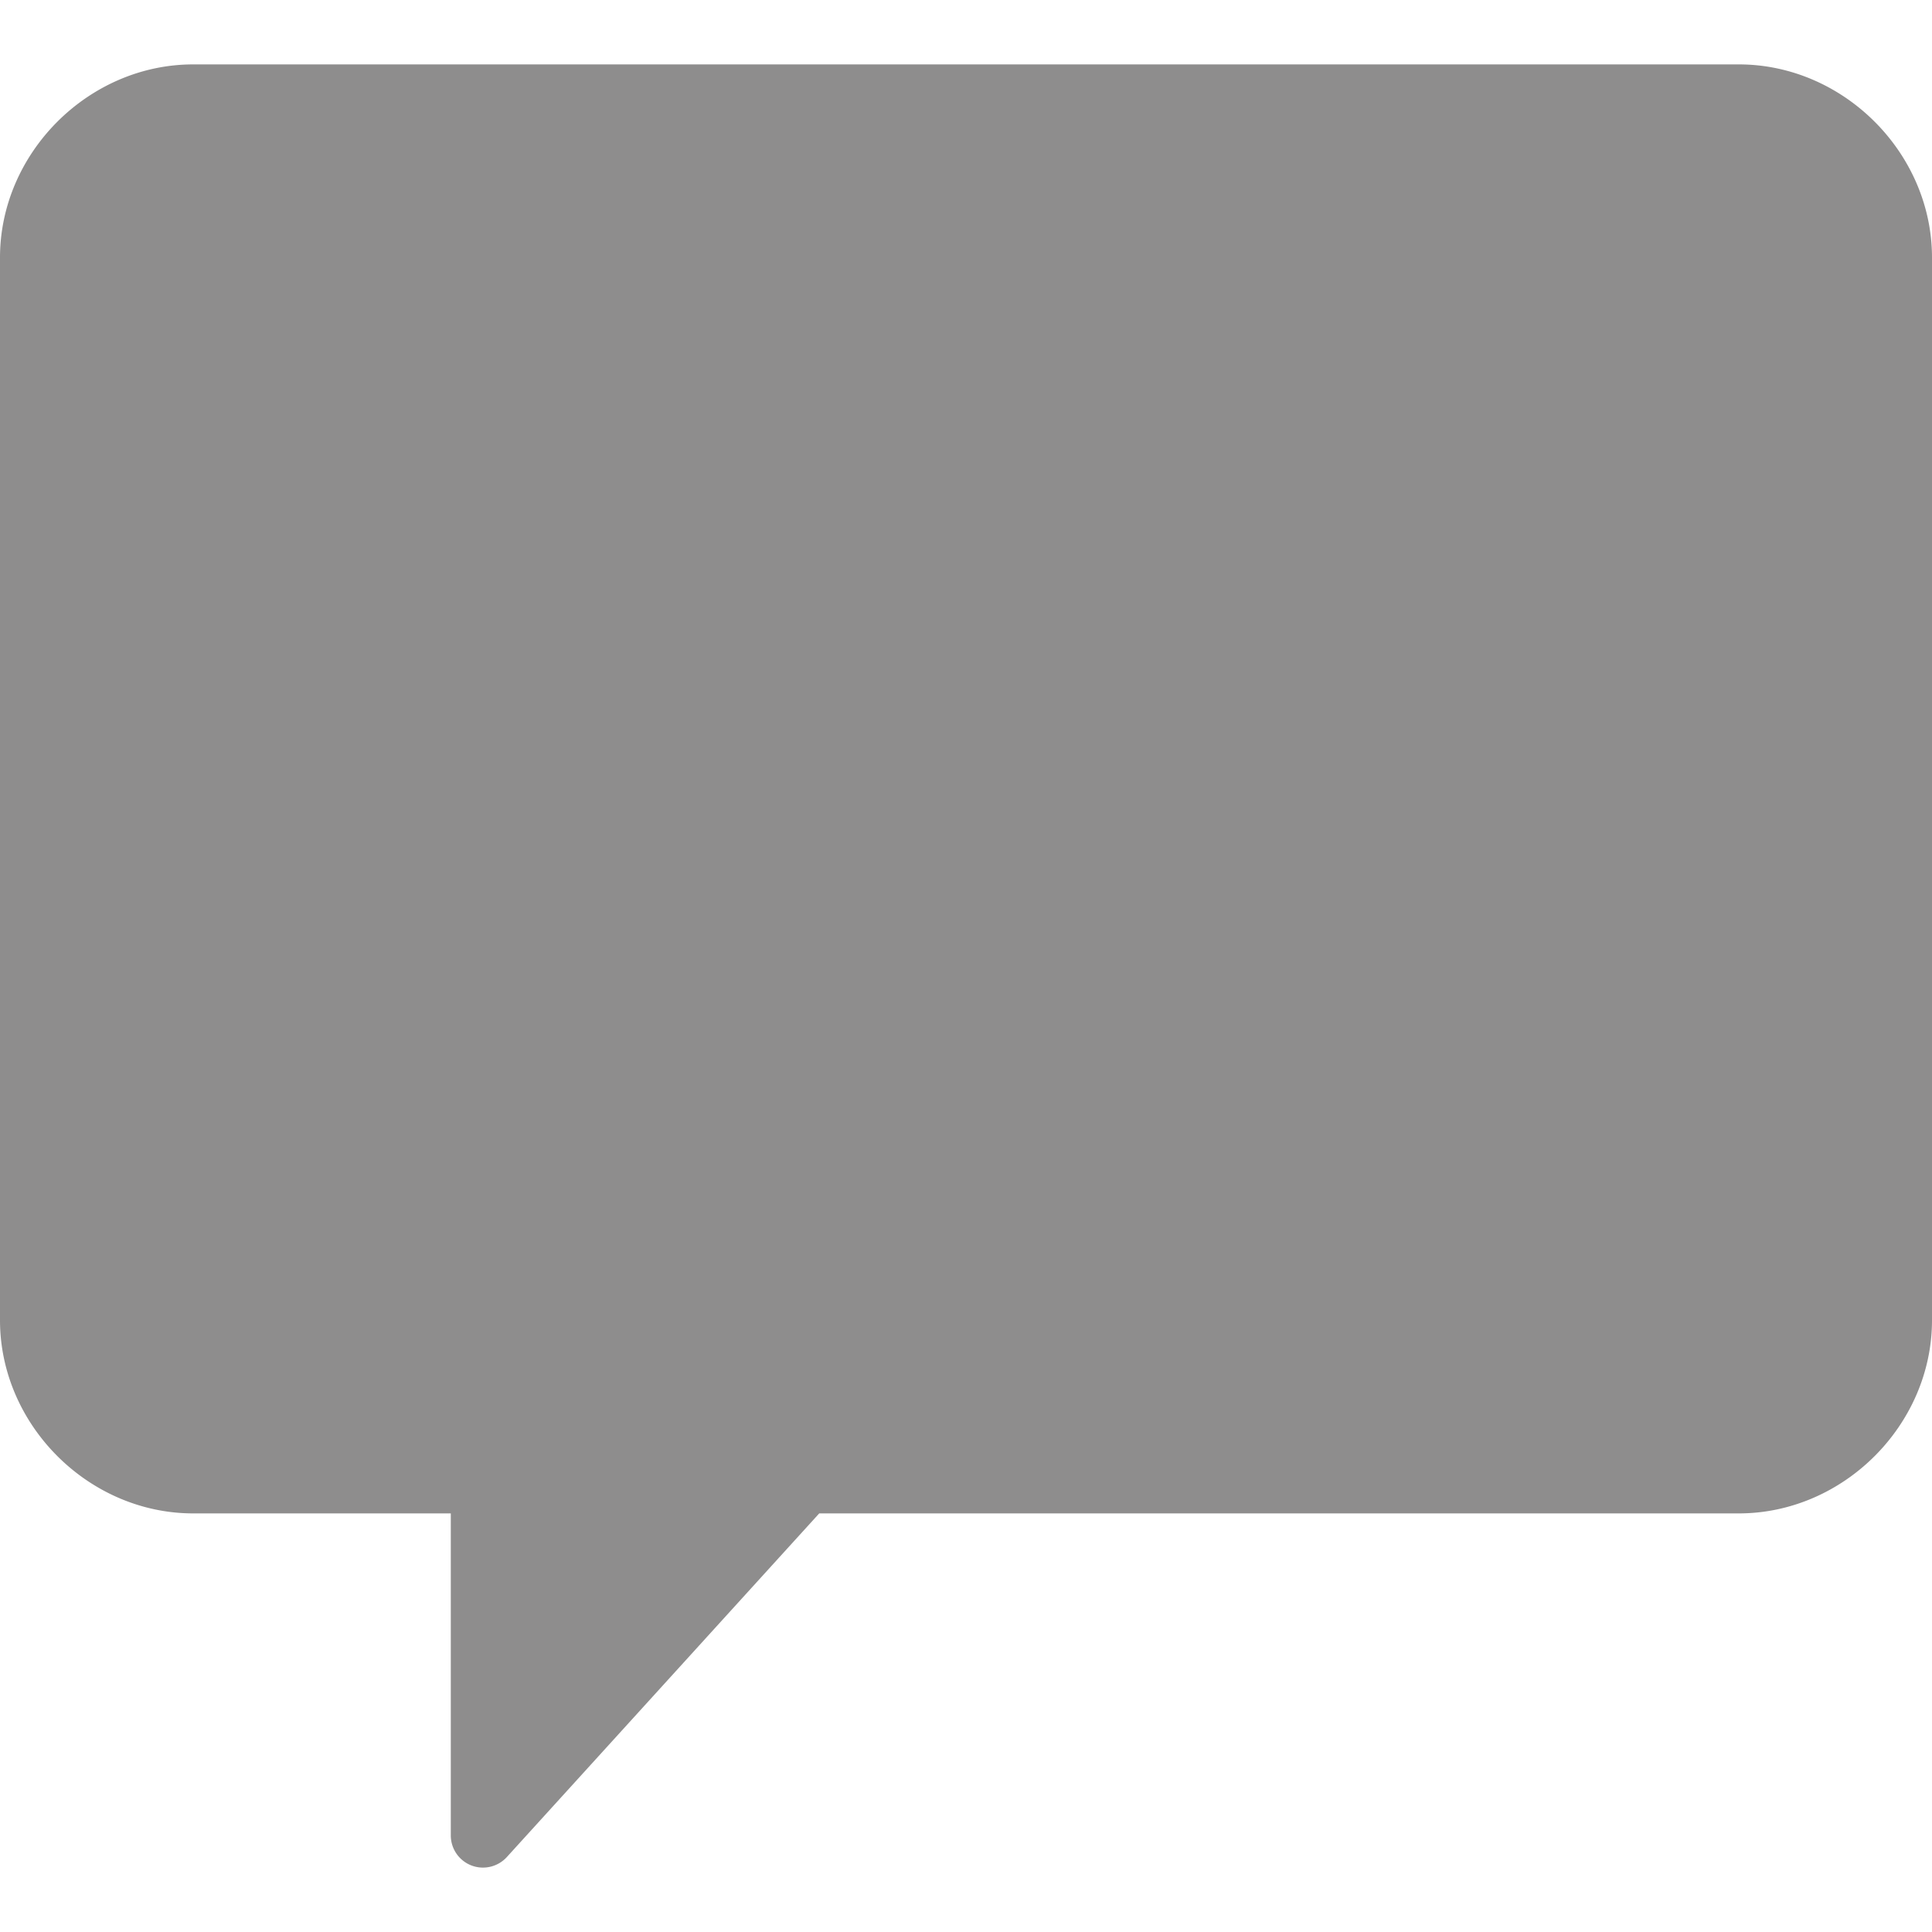 <svg xmlns="http://www.w3.org/2000/svg" viewBox="0 0 60 60"><path d="M6 2h48c3.252 0 6 2.748 6 6v33c0 3.252-2.748 6-6 6H25.442L15.74 57.673a1.003 1.003 0 01-1.101.26A1 1 0 0114 57V47H6c-3.252 0-6-2.748-6-6V8c0-3.252 2.748-6 6-6z" fill="#8e8d8d"/></svg>